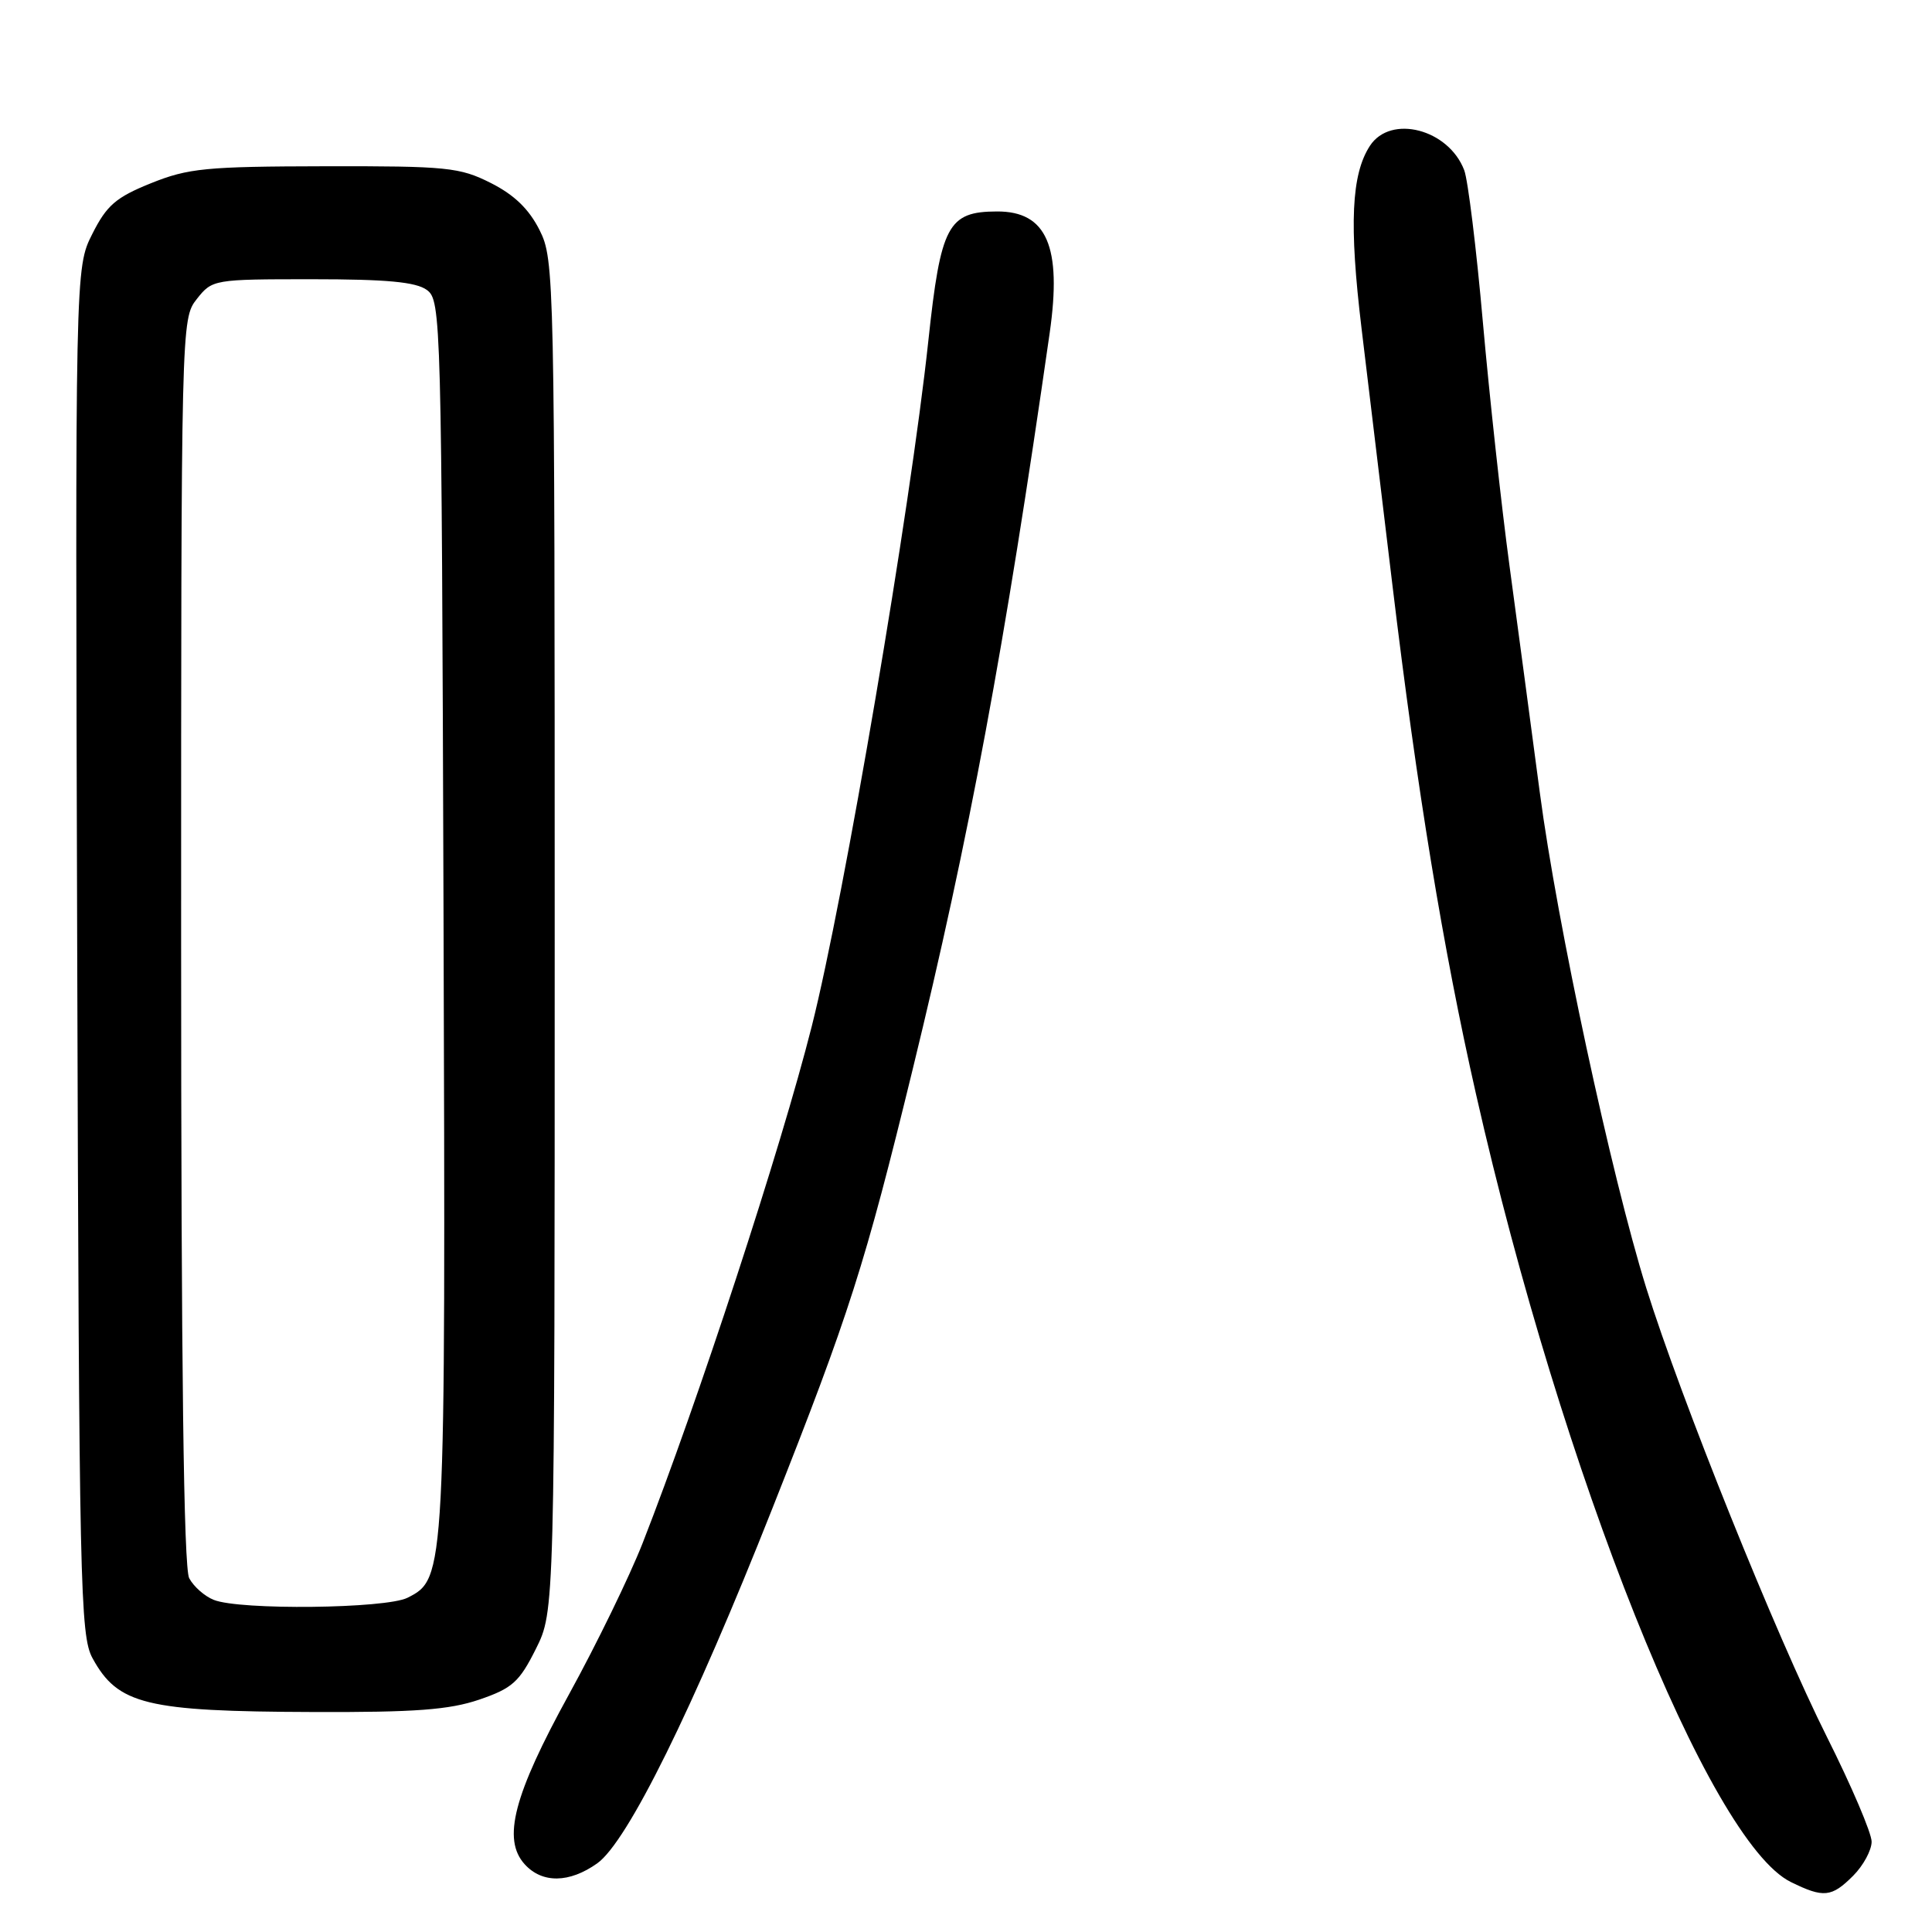 <?xml version="1.0" encoding="UTF-8" standalone="no"?>
<!DOCTYPE svg PUBLIC "-//W3C//DTD SVG 1.1//EN" "http://www.w3.org/Graphics/SVG/1.1/DTD/svg11.dtd" >
<svg xmlns="http://www.w3.org/2000/svg" xmlns:xlink="http://www.w3.org/1999/xlink" version="1.1" viewBox="0 0 256 256">
 <g >
 <path fill="currentColor"
d=" M 245.55 248.55 C 246.90 247.20 248.00 245.16 248.00 244.03 C 248.00 242.90 245.34 236.66 242.08 230.16 C 235.33 216.70 222.69 185.27 218.13 170.64 C 213.49 155.73 206.33 122.41 204.03 105.00 C 202.90 96.47 201.10 82.97 200.02 75.00 C 198.94 67.03 197.36 52.49 196.49 42.71 C 195.63 32.92 194.51 23.85 194.02 22.56 C 191.95 17.11 184.28 15.12 181.53 19.31 C 179.06 23.09 178.75 29.72 180.41 43.50 C 181.27 50.65 183.11 65.95 184.50 77.50 C 187.78 104.78 191.22 125.74 195.58 144.98 C 206.95 195.24 226.45 244.03 237.30 249.38 C 241.63 251.51 242.69 251.41 245.55 248.55 Z  M 79.14 246.90 C 83.15 244.04 91.83 226.46 102.34 199.88 C 112.56 174.05 114.60 167.65 120.94 141.67 C 128.43 110.97 133.11 85.84 139.09 44.11 C 140.73 32.66 138.70 27.99 132.10 28.02 C 125.61 28.04 124.65 29.84 123.01 45.16 C 120.62 67.48 111.85 119.03 107.56 136.00 C 103.45 152.26 92.45 185.84 85.14 204.50 C 83.41 208.90 79.03 217.90 75.40 224.50 C 68.05 237.87 66.53 243.71 69.52 247.02 C 71.84 249.58 75.44 249.53 79.14 246.90 Z  M 63.50 225.21 C 67.88 223.71 68.81 222.88 71.00 218.50 C 73.50 213.50 73.50 213.50 73.50 124.00 C 73.50 36.50 73.46 34.41 71.50 30.50 C 70.10 27.71 68.15 25.82 65.04 24.25 C 60.91 22.17 59.27 22.00 43.04 22.03 C 27.28 22.06 24.94 22.29 20.00 24.28 C 15.36 26.15 14.14 27.20 12.23 31.00 C 9.96 35.50 9.96 35.50 10.23 126.00 C 10.48 210.21 10.62 216.72 12.26 219.72 C 15.62 225.87 19.34 226.78 41.50 226.85 C 55.02 226.90 59.52 226.56 63.50 225.21 Z  M 28.32 211.99 C 27.11 211.51 25.65 210.22 25.07 209.12 C 24.34 207.76 24.00 181.11 24.00 124.70 C 24.00 42.82 24.01 42.25 26.07 39.63 C 28.13 37.03 28.27 37.00 41.38 37.00 C 51.23 37.00 55.11 37.36 56.56 38.42 C 58.45 39.80 58.51 41.98 58.77 121.29 C 59.05 208.94 59.04 209.16 54.00 211.71 C 51.12 213.16 31.75 213.38 28.32 211.99 Z "/>
</g>
</svg>
